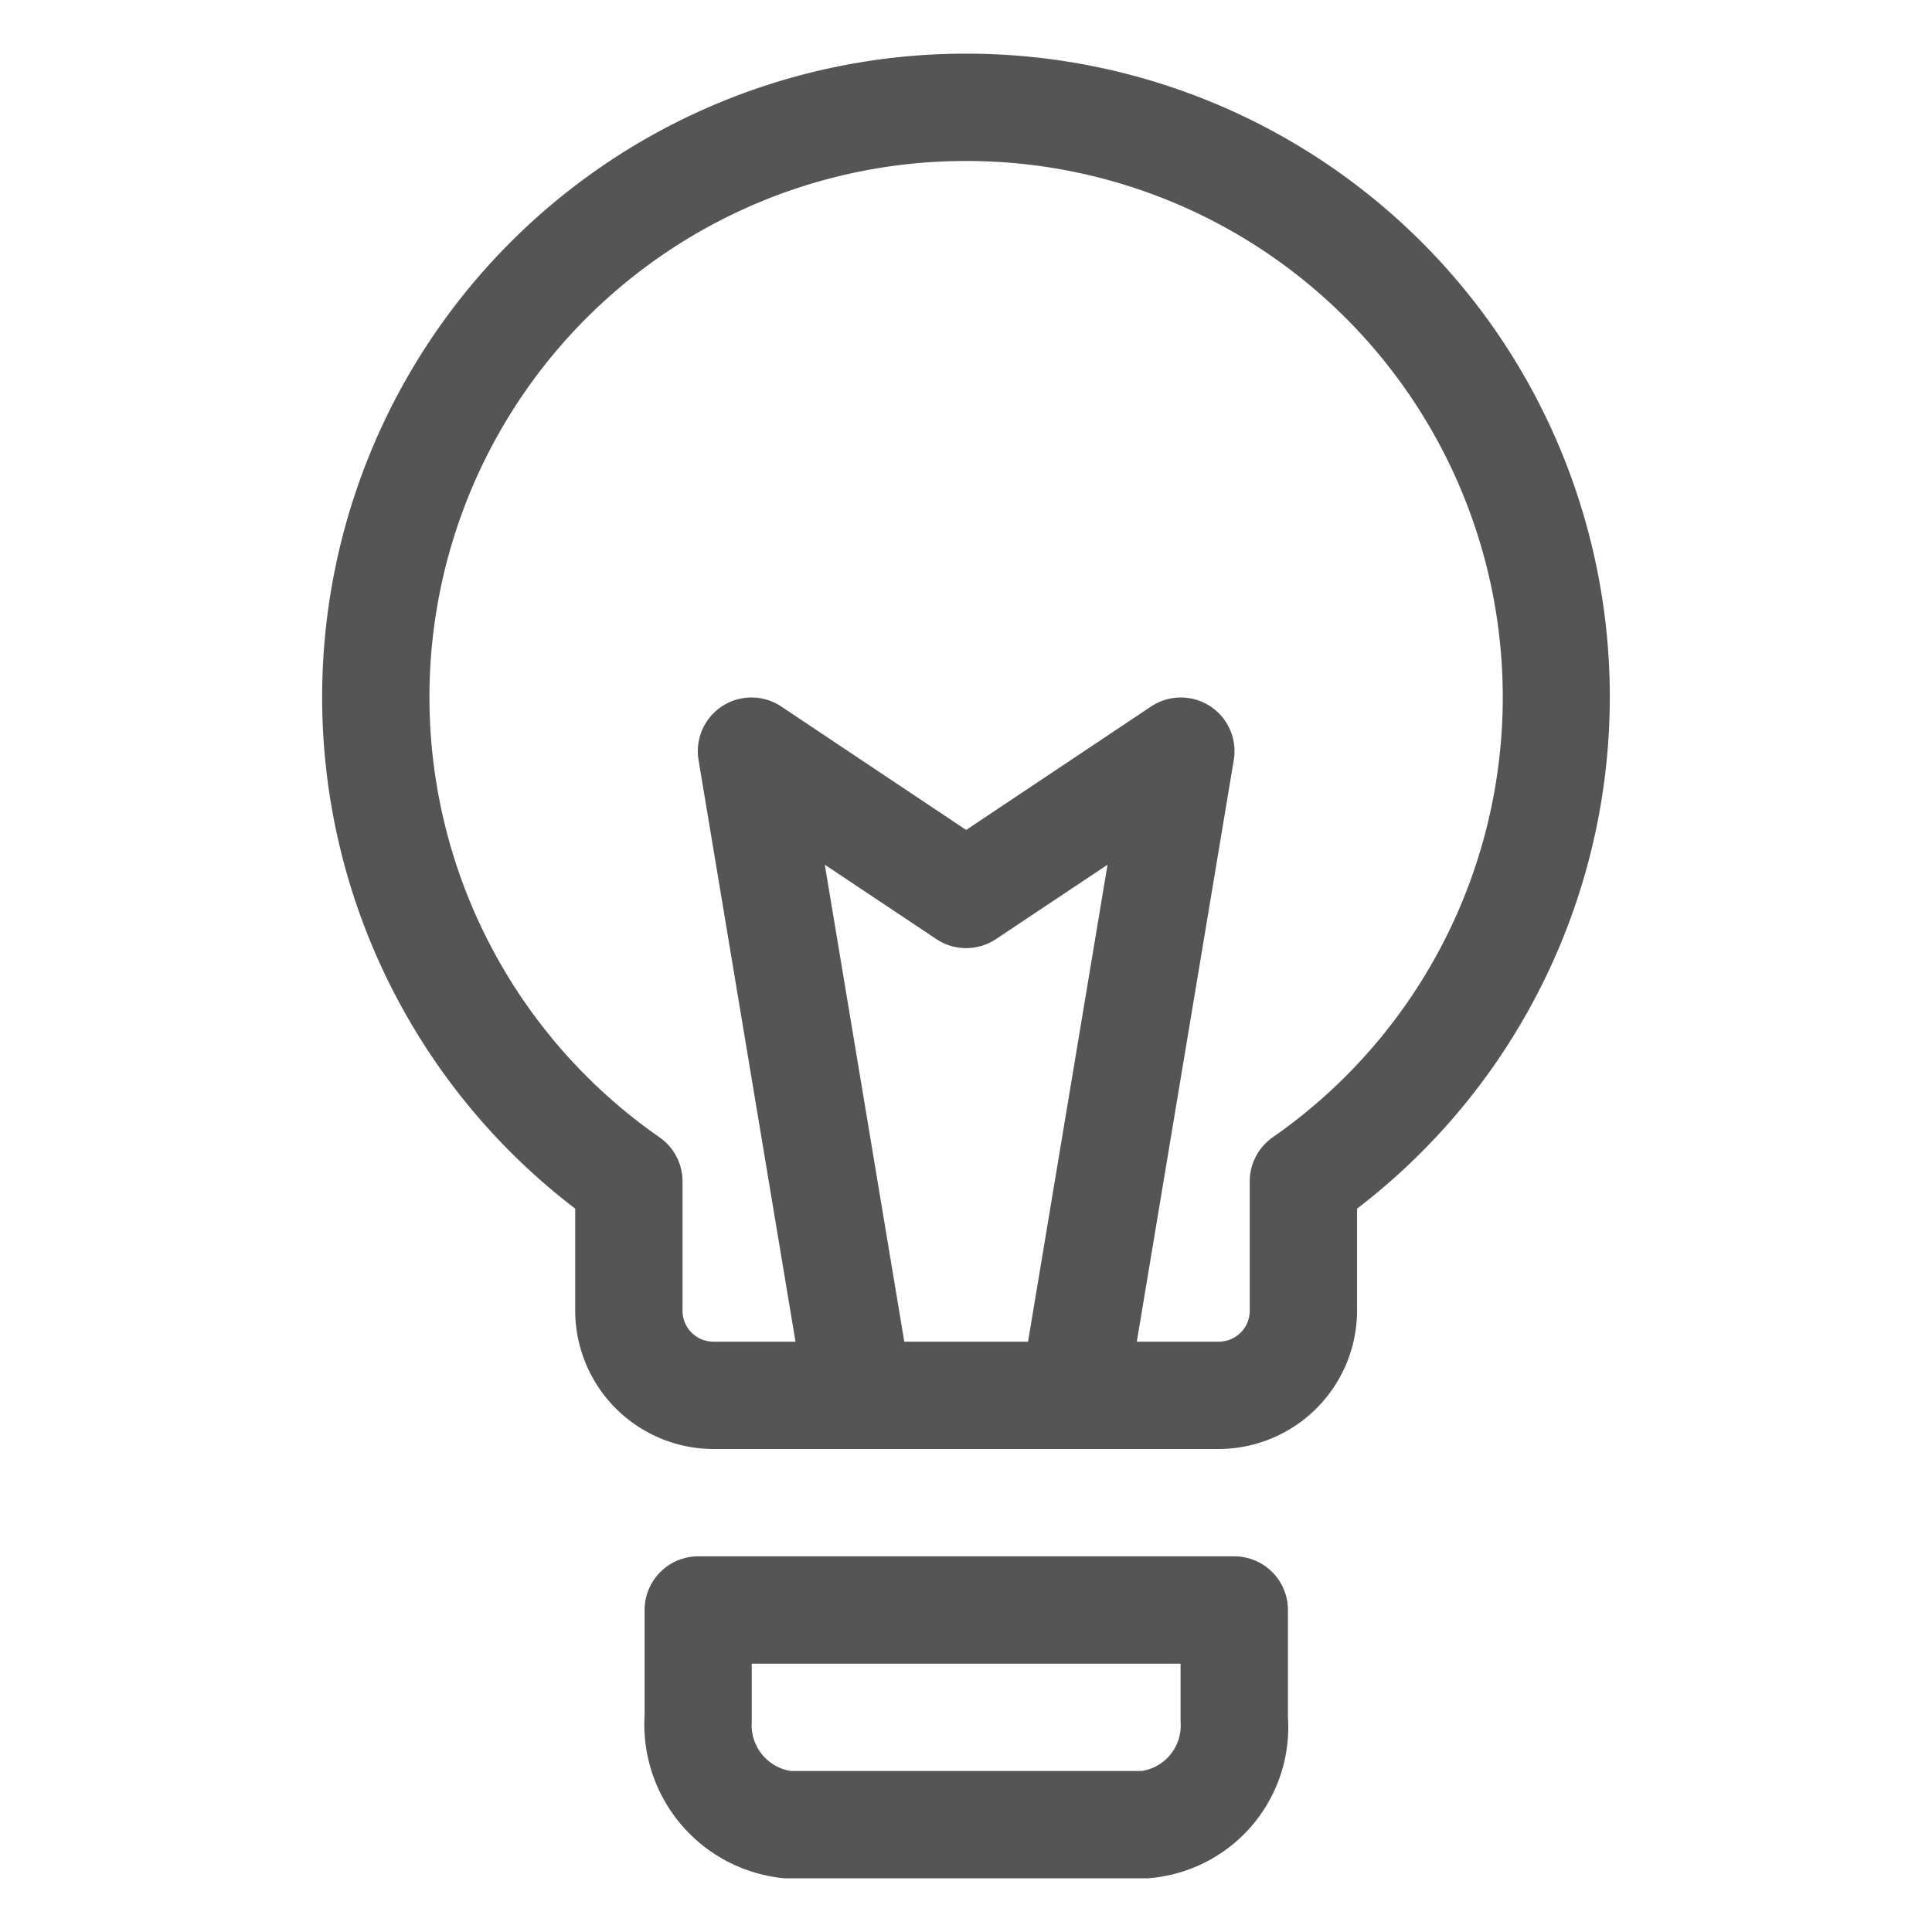 <svg xmlns="http://www.w3.org/2000/svg" width="36" height="36" viewBox="0 0 36 36">
    <g id="icon_info" transform="translate(-1105 -10)">
        <path id="container" fill="none" d="M0 0H36V36H0z" transform="translate(1105 10)"/>
        <g id="symbol" transform="translate(997.003 -246)">
            <path id="패스_1159" fill="#555" d="M129.33 291h-6.659c-.034 0-.068 0-.1-.005a2.879 2.879 0 0 1-2.563-3.03V286a1 1 0 0 1 1-1h9.988a1 1 0 0 1 1 1v2a2.823 2.823 0 0 1-2.561 2.995c-.035.005-.071.005-.105.005zm-6.6-2h6.537a.856.856 0 0 0 .728-.921V287h-7.99v1.079a.866.866 0 0 0 .727.921zm-1.726-1z"/>
            <path id="패스_1160" fill="#555" d="M135.854 262.145a11.993 11.993 0 0 0-9.843-5.145h-.023a11.99 11.99 0 0 0-7.273 21.521v1.913a2.582 2.582 0 0 0 2.572 2.566h9.43a2.584 2.584 0 0 0 2.567-2.571v-1.908a12.007 12.007 0 0 0 2.57-16.376zM124.847 281l-1.481-8.887 2.079 1.386a1 1 0 0 0 1.11 0l2.079-1.386-1.481 8.887zm6.866-3.808a1 1 0 0 0-.429.821v2.413a.577.577 0 0 1-.571.574h-1.533l1.806-10.835a1 1 0 0 0-1.541-1l-3.445 2.3-3.445-2.3a1 1 0 0 0-1.541 1L122.82 281h-1.531a.576.576 0 0 1-.574-.57v-2.417a1 1 0 0 0-.429-.821 9.99 9.99 0 0 1 5.7-18.192H126a.023.023 0 0 1 .012 0 9.99 9.99 0 0 1 5.7 18.192z"/>
        </g>
    </g>
</svg>
